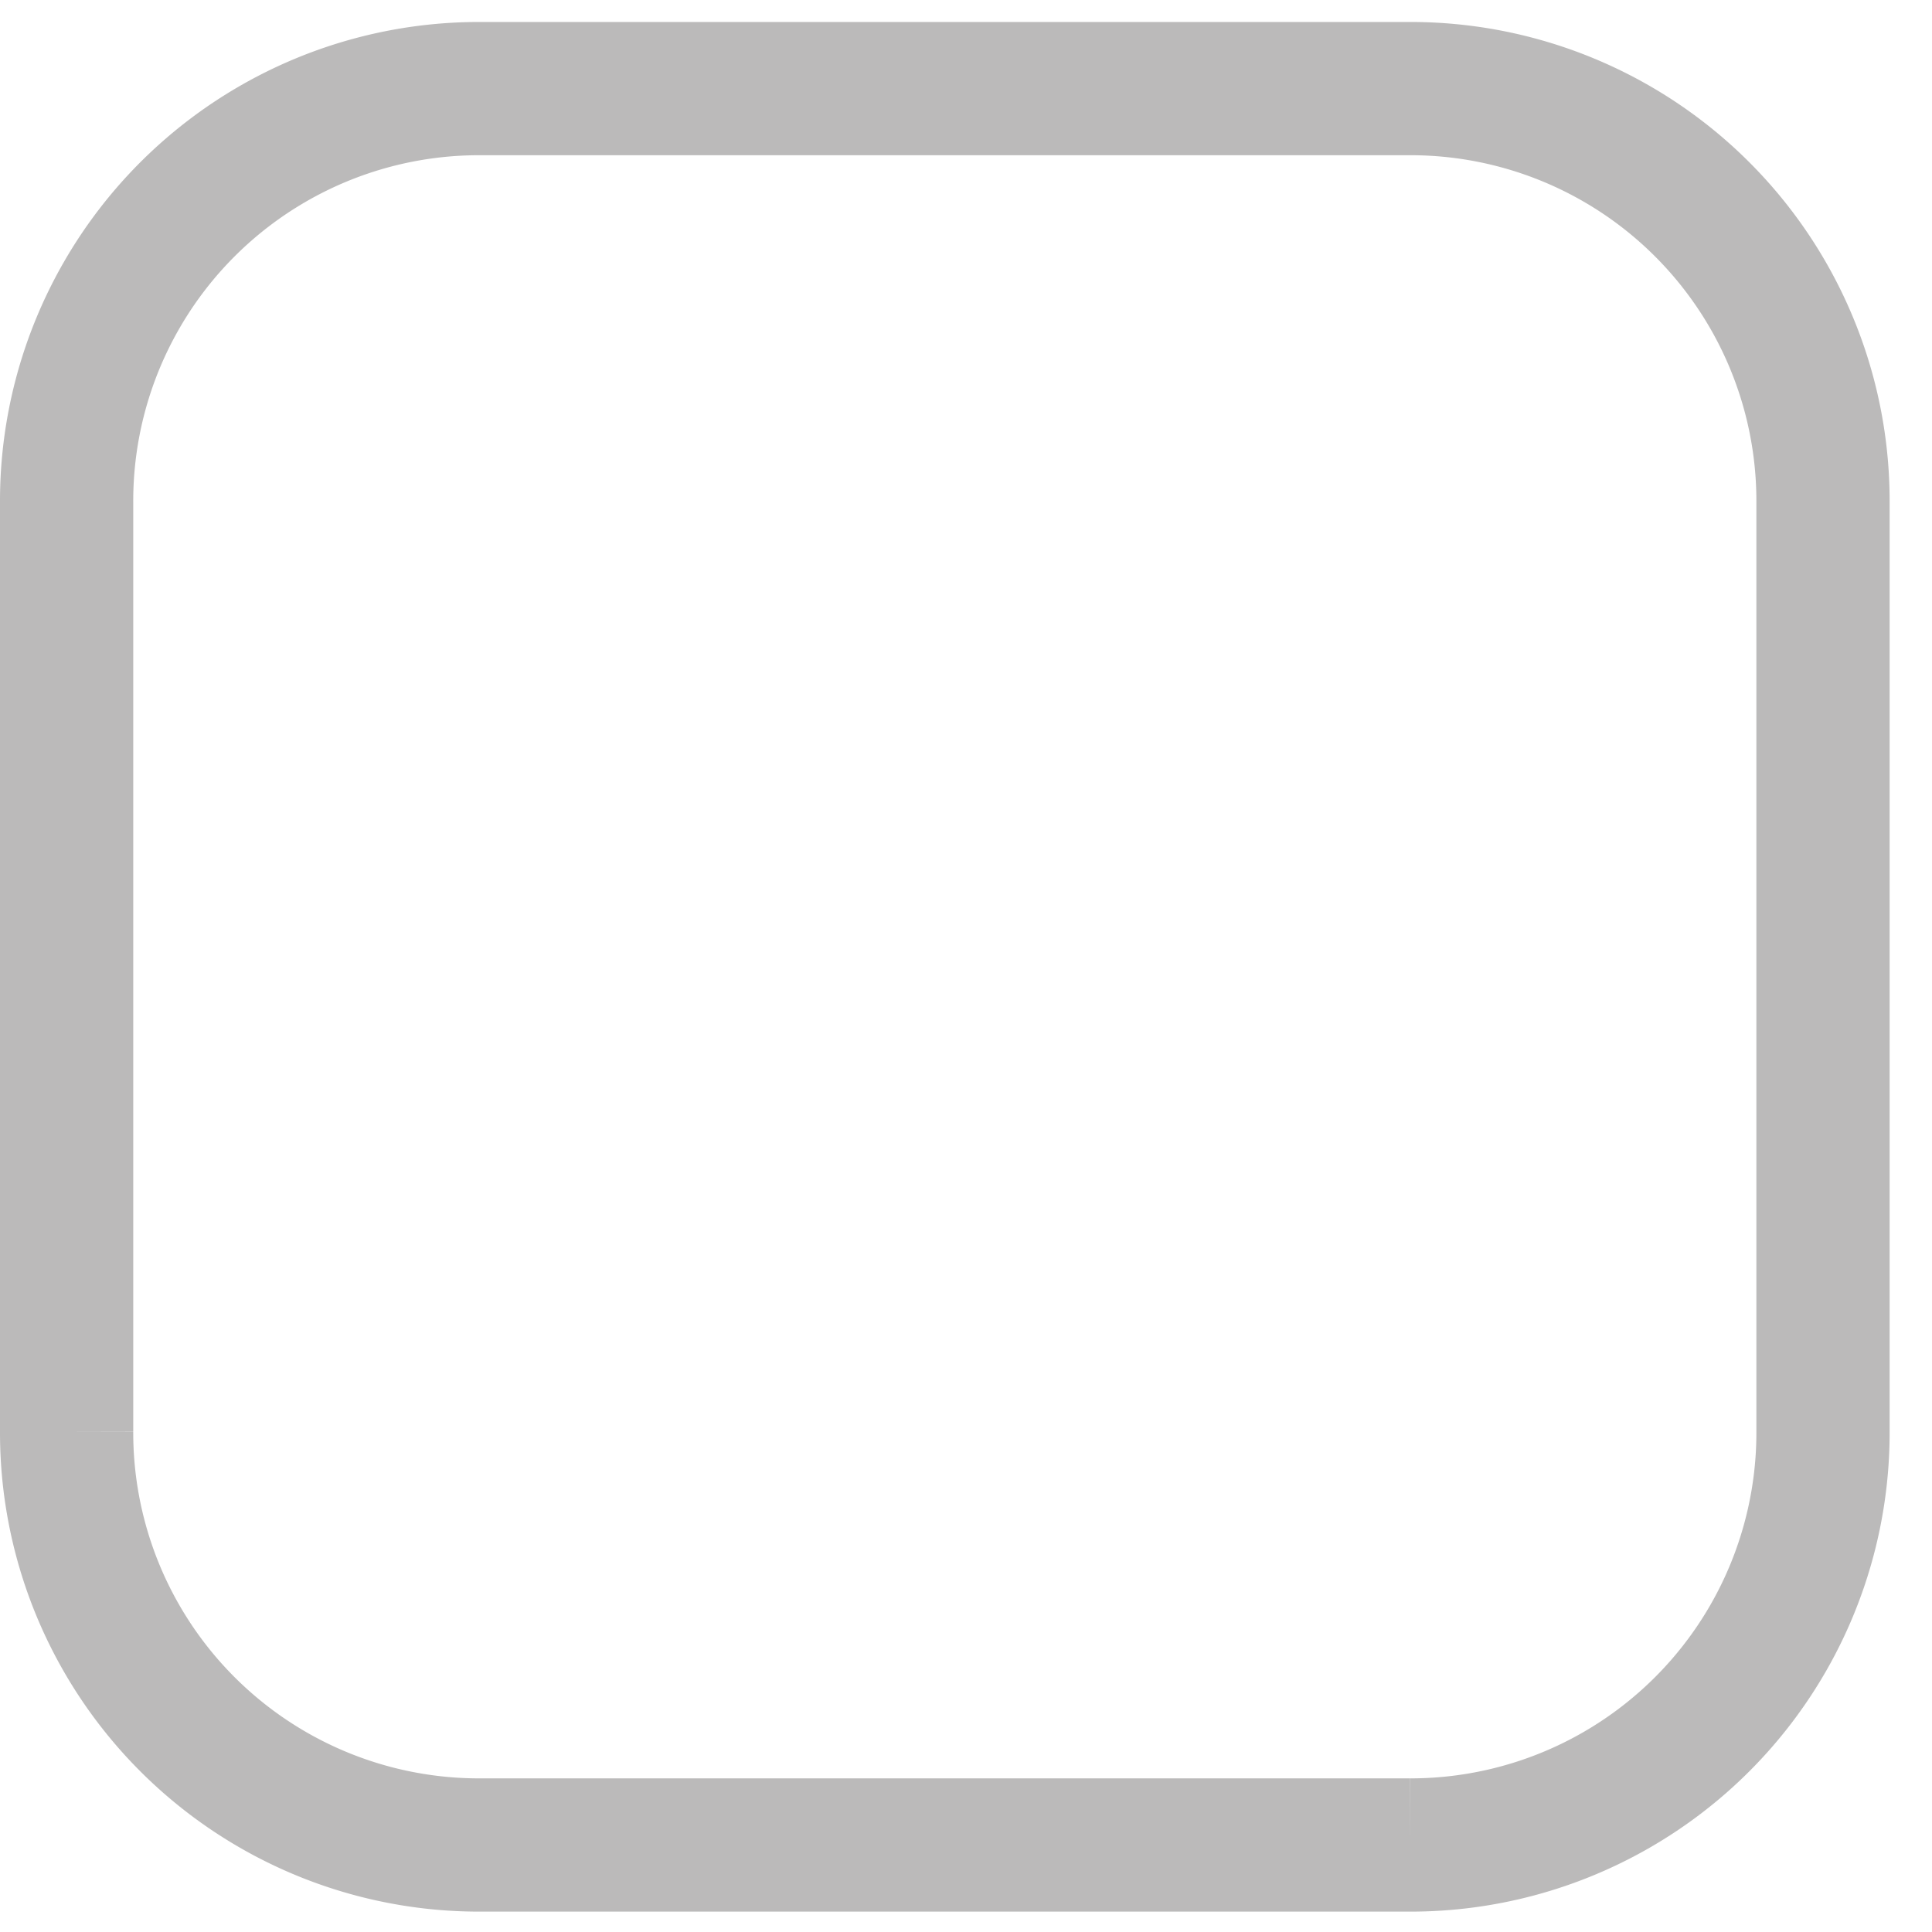 <svg width="29" height="29" viewBox="0 0 29 29" fill="none" xmlns="http://www.w3.org/2000/svg"><path d="M7.203 1.33A6.19 6.19 0 0 0 1 7.533v13.958a6.19 6.19 0 0 0 6.203 6.203h13.958a6.19 6.19 0 0 0 6.203-6.203V7.533a6.19 6.19 0 0 0-6.203-6.203H7.203z" stroke="#BBBABA" stroke-width="2"/></svg>